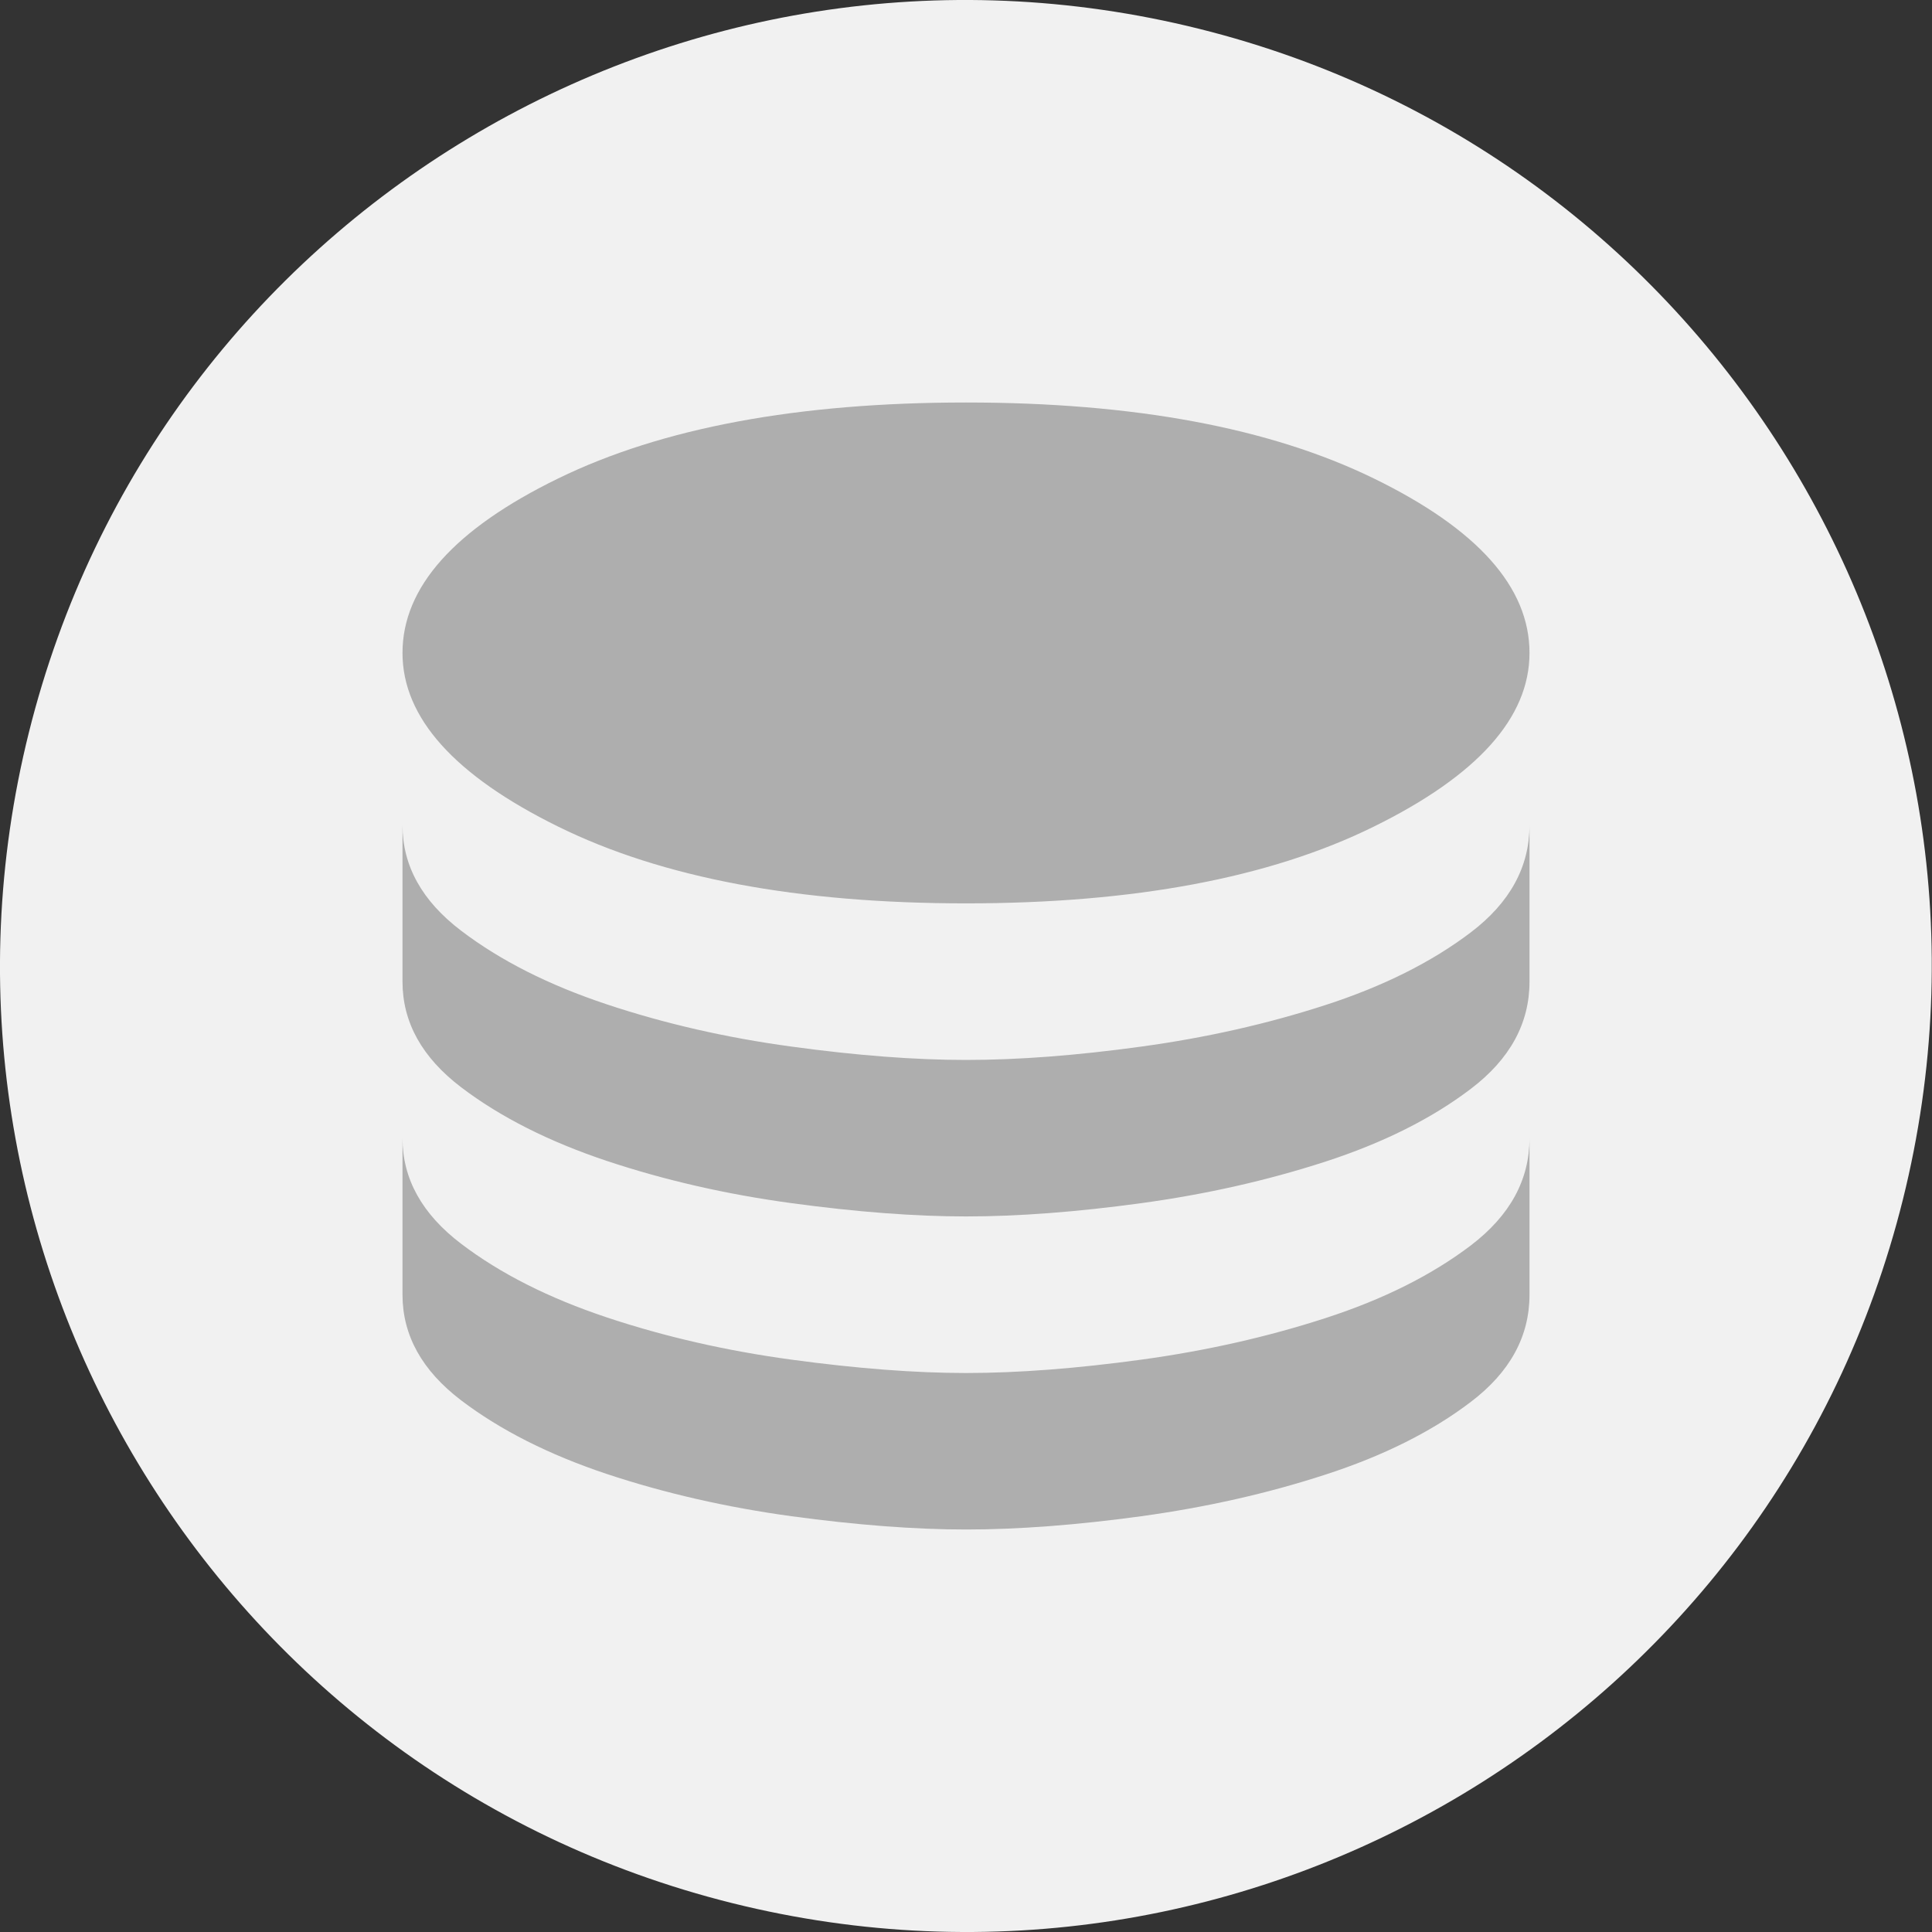 <svg width="24" height="24" viewBox="0 0 24 24" fill="none" xmlns="http://www.w3.org/2000/svg">
<rect x="0" y="0" width="24" height="24" fill="#333333" stroke="none"/>
<path d="M23.638 14.903C22.036 21.331 15.524 25.244 9.095 23.641C2.668 22.038 -1.244 15.527 0.359 9.098C1.961 2.669 8.473 -1.244 14.9 0.359C21.329 1.962 25.241 8.474 23.638 14.903L23.638 14.903H23.638Z" fill="#F1F1F1"/>
<path d="M12 11.222C14.087 11.222 15.775 10.905 17.065 10.269C18.355 9.634 19 8.915 19 8.111C19 7.294 18.355 6.572 17.065 5.943C15.775 5.314 14.087 5 12 5C9.913 5 8.225 5.314 6.935 5.943C5.645 6.572 5 7.294 5 8.111C5 8.915 5.645 9.634 6.935 10.269C8.225 10.905 9.913 11.222 12 11.222ZM12 13.167C12.648 13.167 13.374 13.112 14.178 13.001C14.982 12.891 15.743 12.719 16.462 12.486C17.182 12.253 17.785 11.951 18.271 11.582C18.757 11.213 19 10.768 19 10.25V12.194C19 12.713 18.757 13.157 18.271 13.526C17.785 13.896 17.182 14.197 16.462 14.431C15.743 14.664 14.982 14.836 14.178 14.946C13.374 15.056 12.648 15.111 12 15.111C11.365 15.111 10.642 15.056 9.832 14.946C9.022 14.836 8.257 14.661 7.537 14.421C6.818 14.181 6.215 13.876 5.729 13.507C5.243 13.137 5 12.7 5 12.194V10.25C5 10.756 5.243 11.193 5.729 11.562C6.215 11.932 6.818 12.237 7.537 12.476C8.257 12.716 9.022 12.891 9.832 13.001C10.642 13.112 11.365 13.167 12 13.167ZM12 17.056C12.648 17.056 13.374 17 14.178 16.89C14.982 16.78 15.743 16.608 16.462 16.375C17.182 16.142 17.785 15.84 18.271 15.471C18.757 15.101 19 14.657 19 14.139V16.083C19 16.602 18.757 17.046 18.271 17.415C17.785 17.785 17.182 18.086 16.462 18.319C15.743 18.553 14.982 18.724 14.178 18.835C13.374 18.945 12.648 19 12 19C11.365 19 10.642 18.945 9.832 18.835C9.022 18.724 8.257 18.549 7.537 18.31C6.818 18.07 6.215 17.765 5.729 17.396C5.243 17.026 5 16.589 5 16.083V14.139C5 14.644 5.243 15.082 5.729 15.451C6.215 15.821 6.818 16.125 7.537 16.365C8.257 16.605 9.022 16.78 9.832 16.89C10.642 17 11.365 17.056 12 17.056Z" fill="#AEAEAE"/>
</svg>
